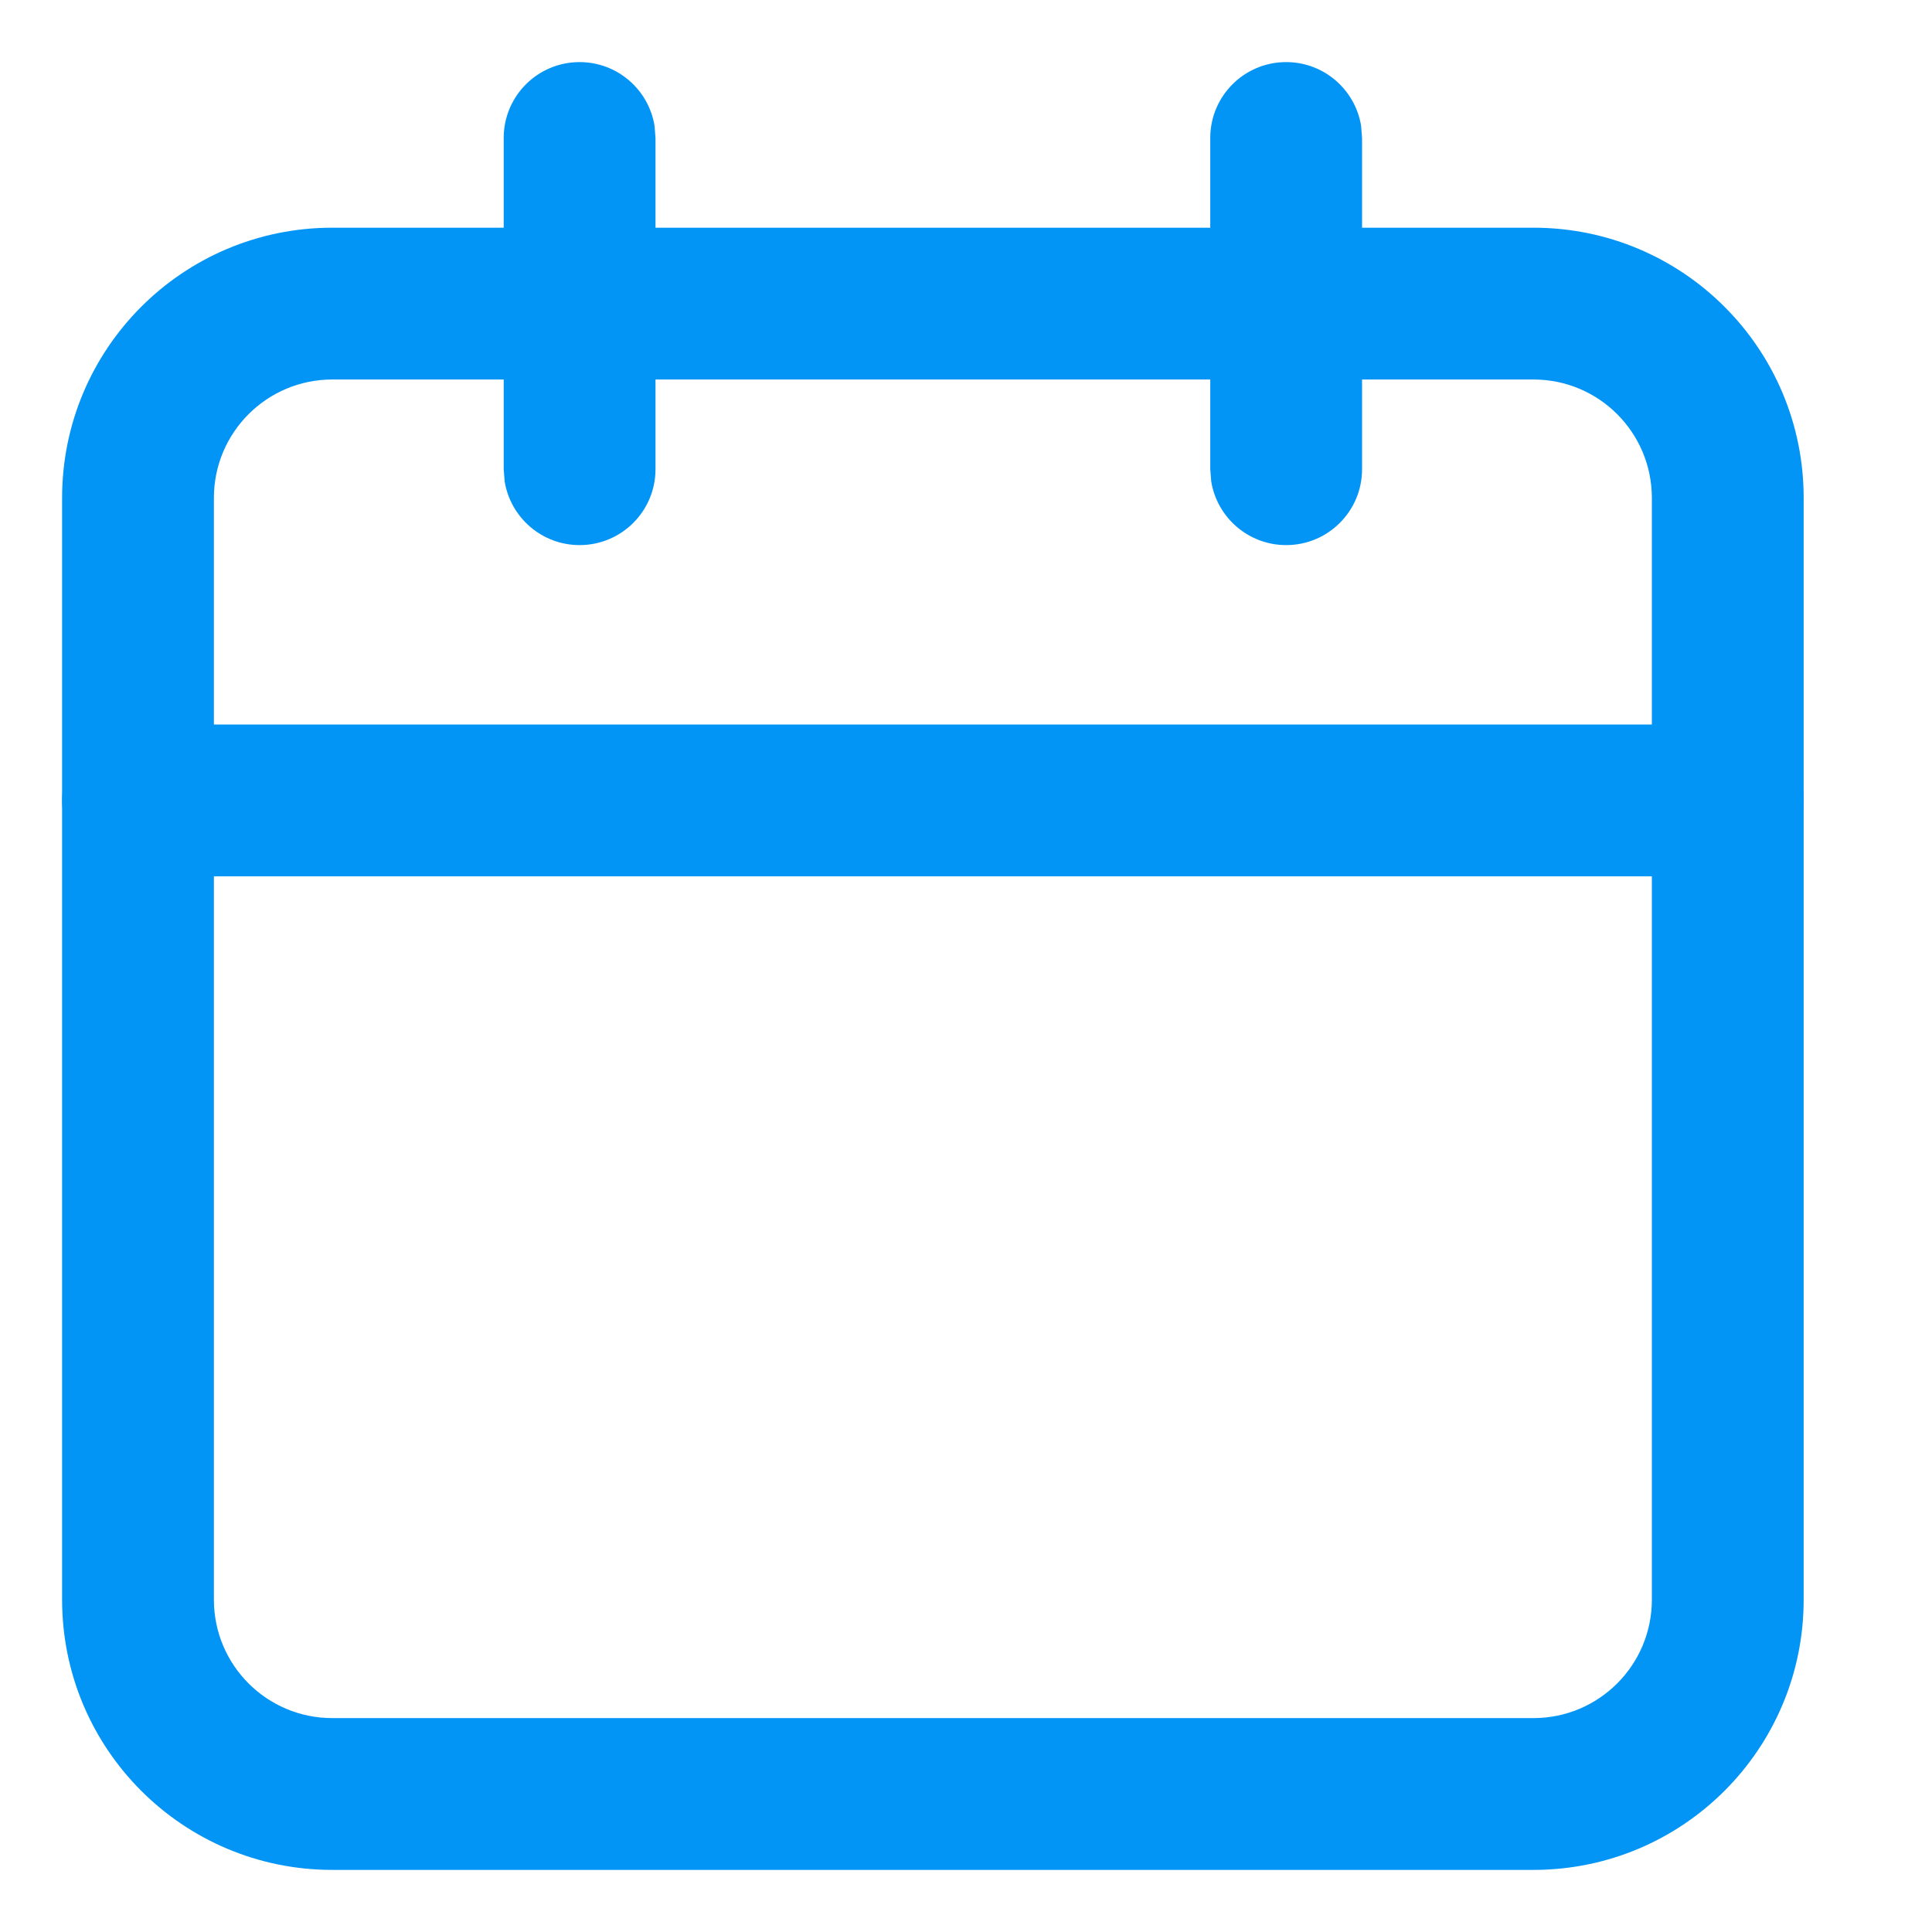 <?xml version="1.0" encoding="UTF-8"?>
<svg width="14px" height="14px" viewBox="0 0 14 14" version="1.1" xmlns="http://www.w3.org/2000/svg" xmlns:xlink="http://www.w3.org/1999/xlink">
    <title>calendar-0295F6</title>
    <g id="Page-1" stroke="none" stroke-width="1" fill="none" fill-rule="evenodd">
        <g id="Artboard" transform="translate(-255, -235)" fill="#0295F6" fill-rule="nonzero">
            <g id="calendar-0295F6" transform="translate(255, 235)">
                <path d="M11.112,1.65 L2.408,1.65 C1.326,1.65 0.45,2.526 0.45,3.608 L0.45,11.592 C0.45,12.674 1.326,13.55 2.408,13.55 L11.112,13.55 C12.194,13.55 13.07,12.674 13.07,11.592 L13.07,3.608 C13.07,2.526 12.194,1.65 11.112,1.65 Z M2.408,2.75 L11.112,2.75 C11.586,2.75 11.97,3.134 11.97,3.608 L11.97,11.592 C11.97,12.066 11.586,12.45 11.112,12.45 L2.408,12.45 C1.934,12.45 1.55,12.066 1.55,11.592 L1.55,3.608 C1.55,3.134 1.934,2.75 2.408,2.75 Z" id="Rectangle"></path>
                <path d="M9.32,0.45 C9.593,0.45 9.82,0.649 9.863,0.911 L9.87,1 L9.87,3.4 C9.87,3.704 9.624,3.95 9.32,3.95 C9.047,3.95 8.82,3.751 8.777,3.489 L8.77,3.4 L8.77,1 C8.77,0.696 9.016,0.45 9.32,0.45 Z" id="Path"></path>
                <path d="M4.2,0.45 C4.473,0.45 4.7,0.649 4.743,0.911 L4.75,1 L4.75,3.4 C4.75,3.704 4.504,3.95 4.2,3.95 C3.927,3.95 3.7,3.751 3.657,3.489 L3.65,3.4 L3.65,1 C3.65,0.696 3.896,0.45 4.2,0.45 Z" id="Path"></path>
                <path d="M12.52,5.25 C12.824,5.25 13.07,5.496 13.07,5.8 C13.07,6.073 12.871,6.3 12.609,6.343 L12.52,6.35 L1,6.35 C0.696,6.35 0.45,6.104 0.45,5.8 C0.45,5.527 0.649,5.3 0.911,5.257 L1,5.25 L12.52,5.25 Z" id="Path"></path>
            </g>
        </g>
    </g>
</svg>